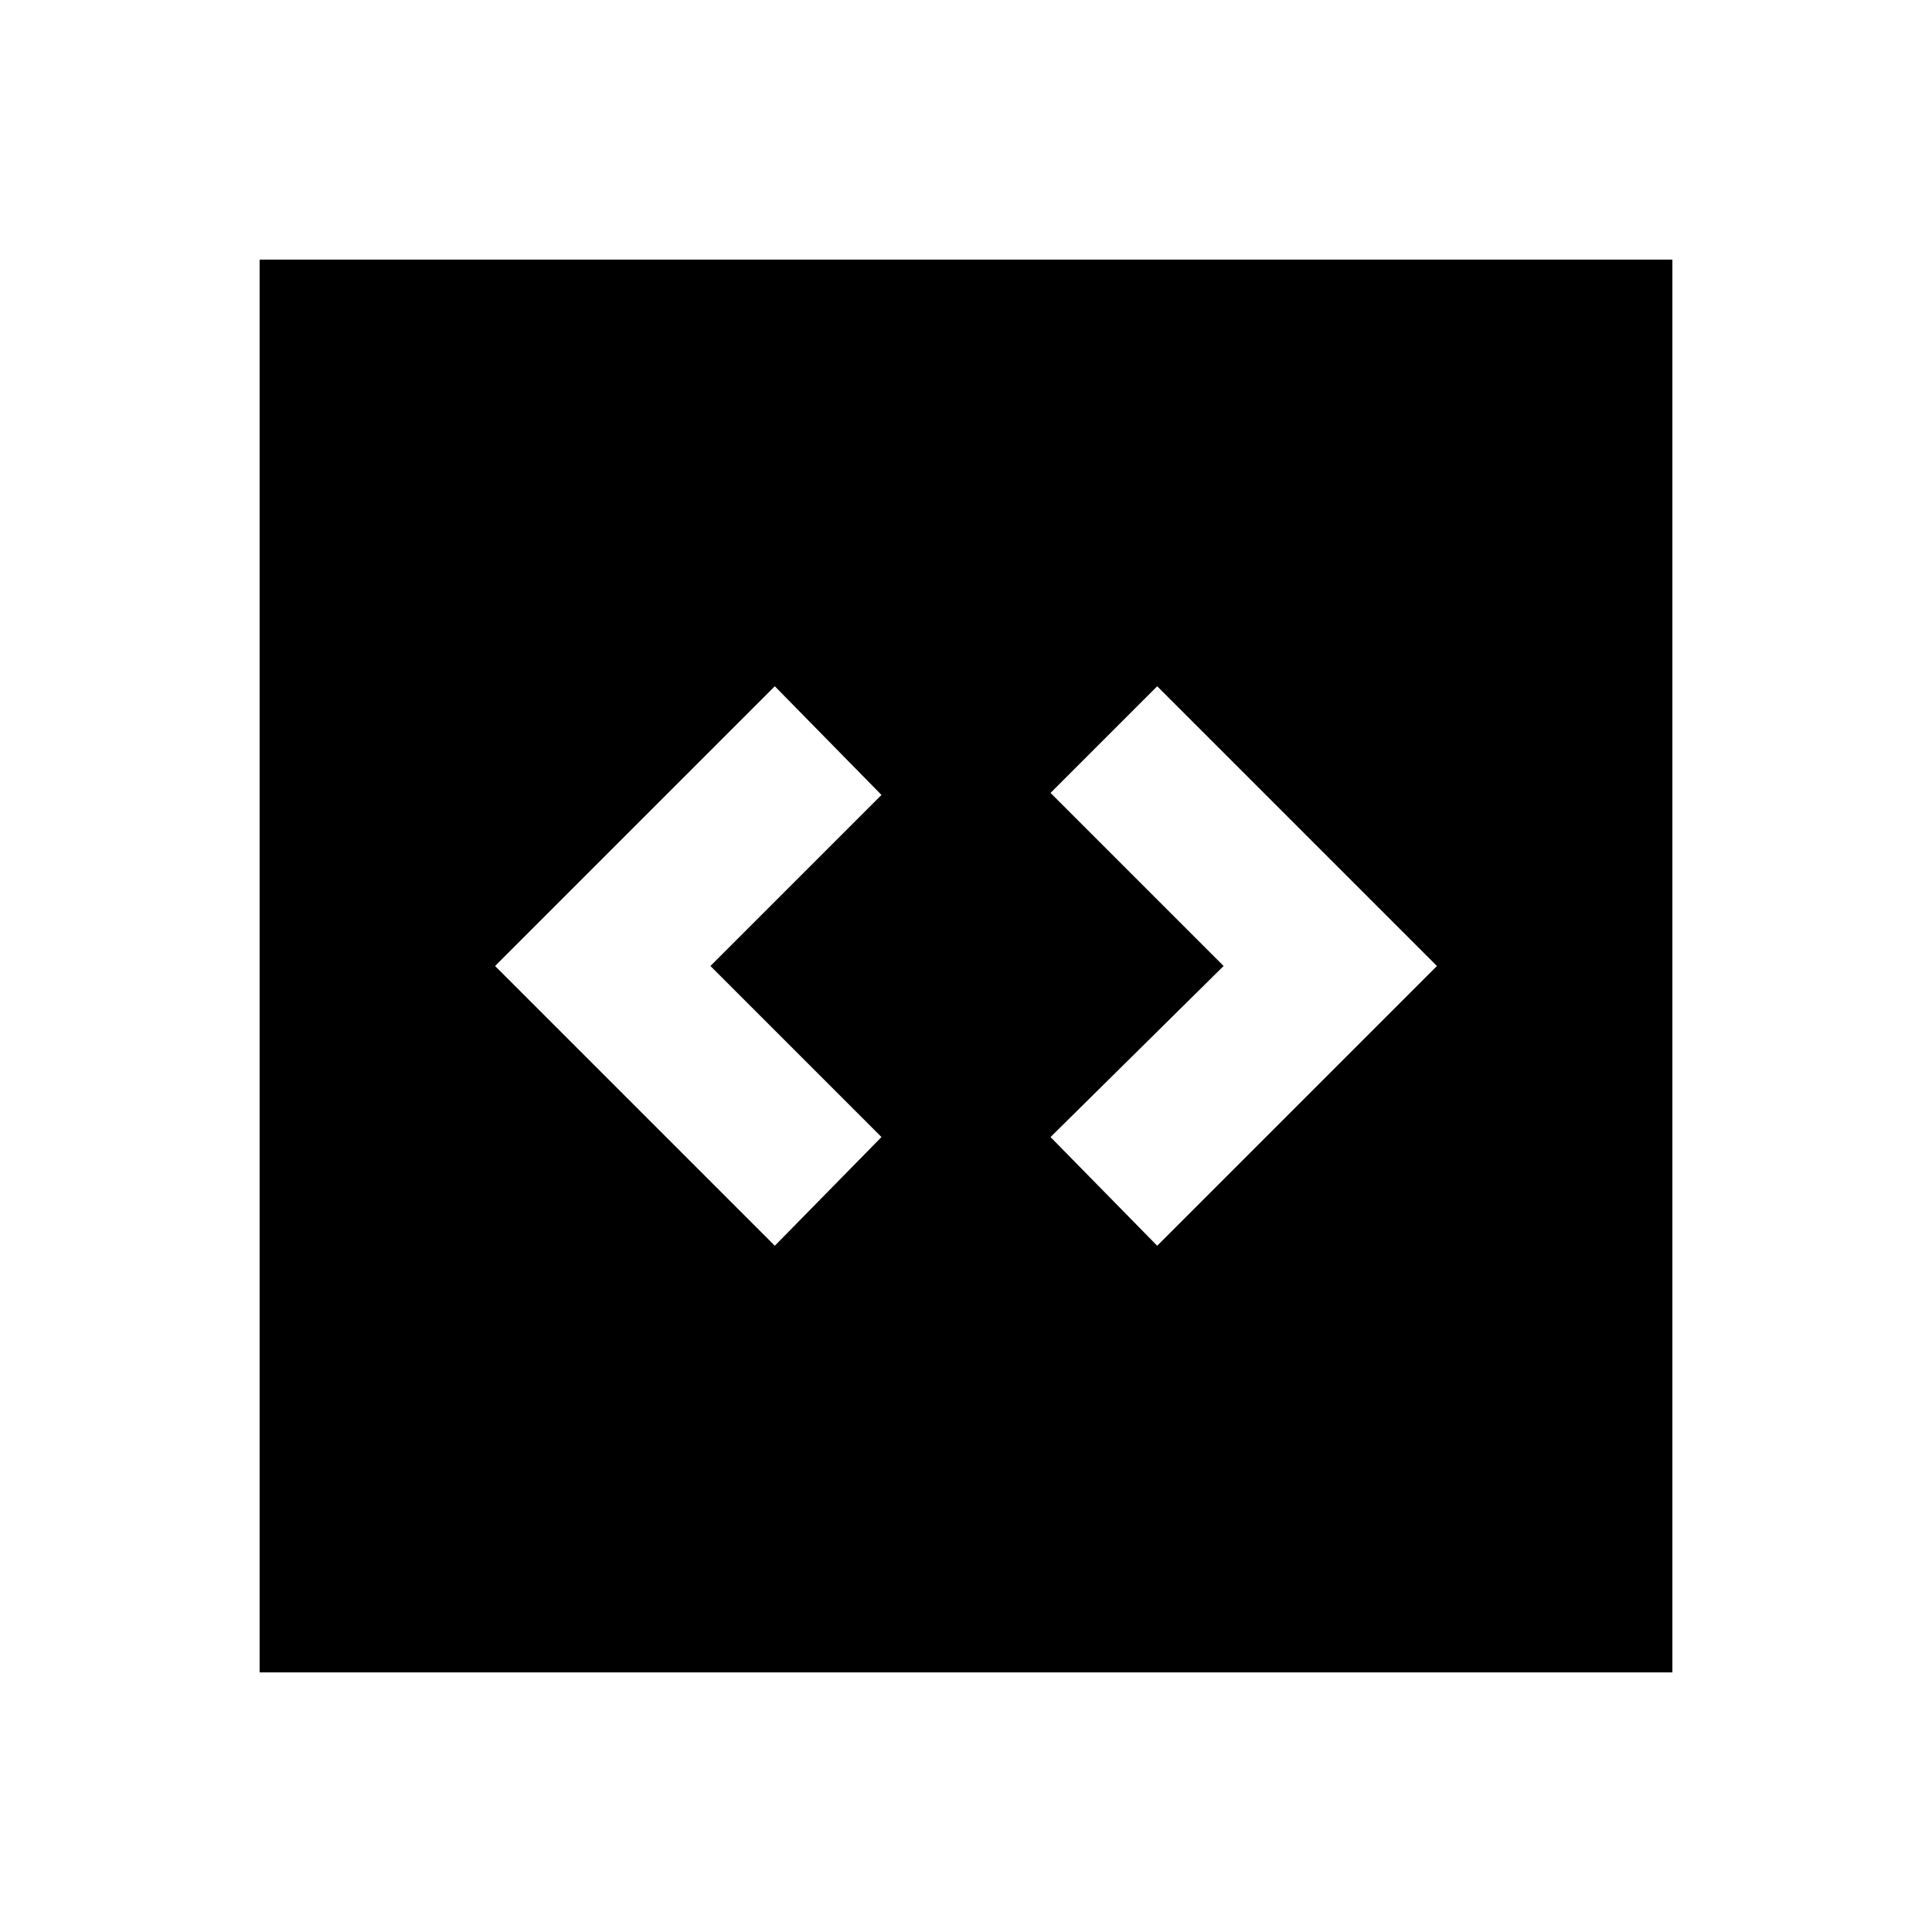 <svg xmlns="http://www.w3.org/2000/svg" height="24" width="24"><path d="m9.625 15.475 1.325-1.35L8.825 12l2.125-2.125-1.325-1.35L6.15 12Zm4.75 0L17.85 12l-3.475-3.475L13.05 9.85 15.2 12l-2.15 2.125Zm-11.15 5.3V3.225h17.55v17.55Z"/></svg>